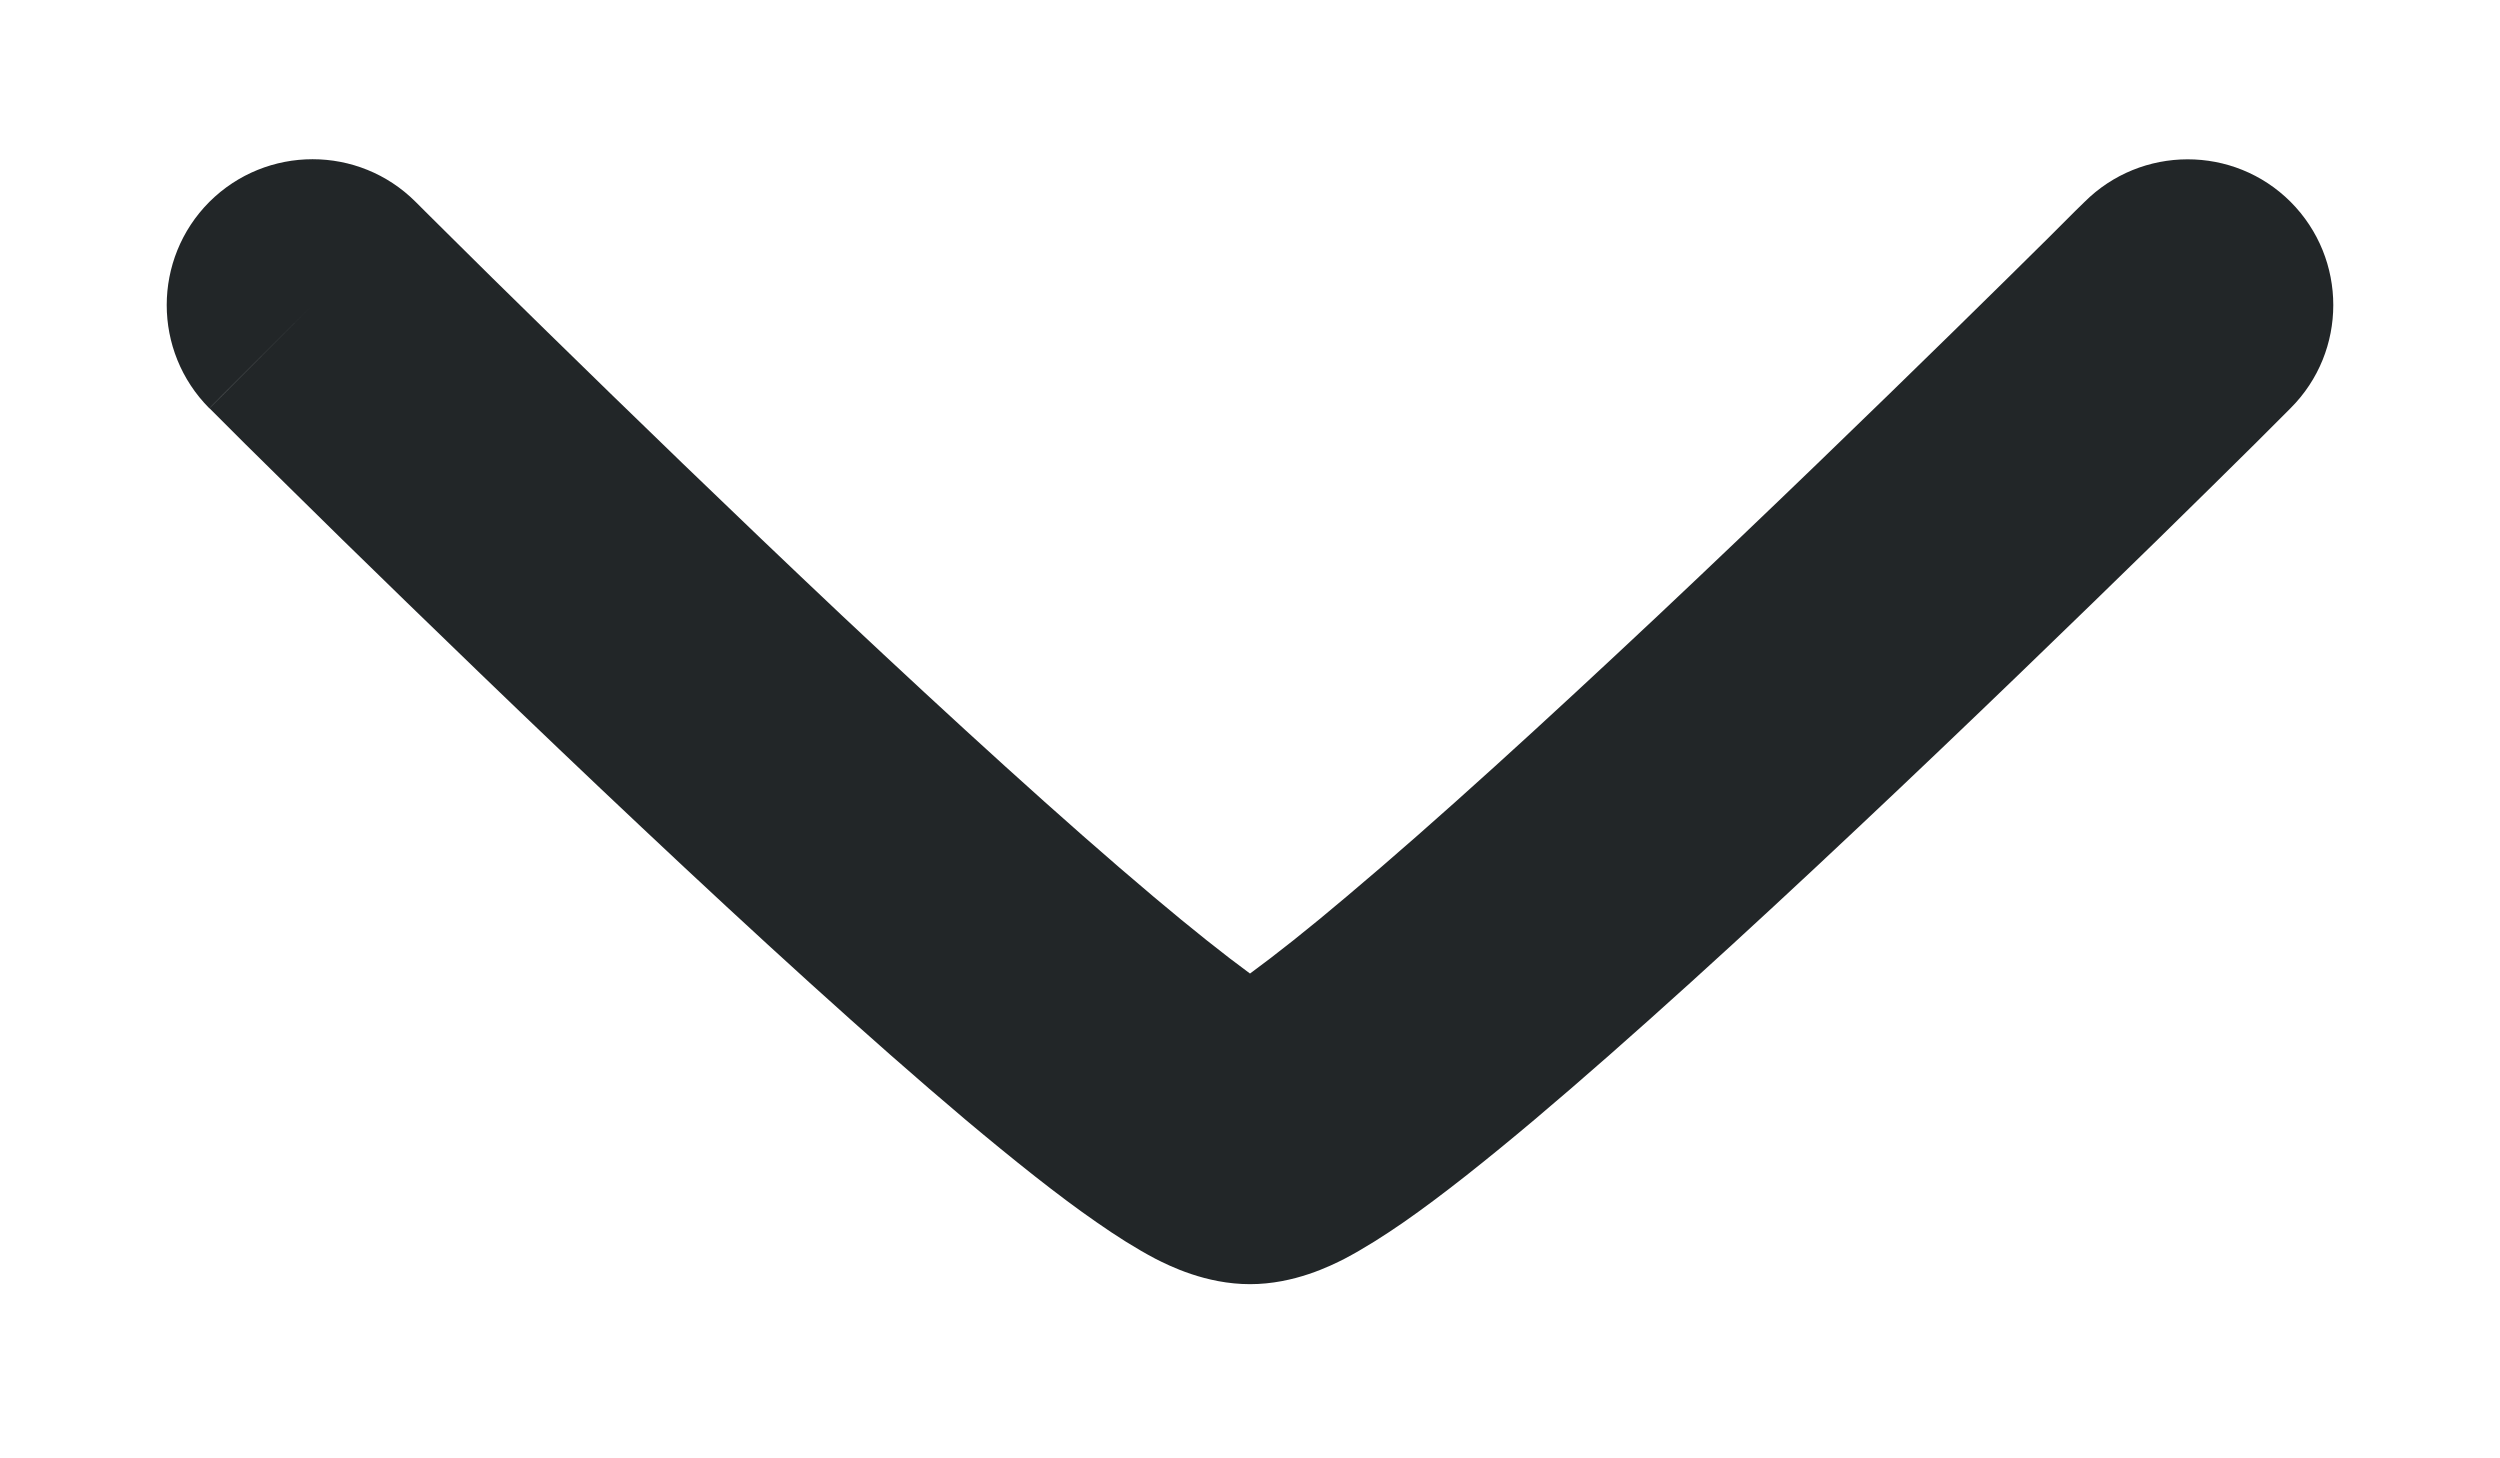 <svg width="12" height="7" viewBox="0 0 12 7" fill="none" xmlns="http://www.w3.org/2000/svg">
<path fill-rule="evenodd" clip-rule="evenodd" d="M10.995 0.969C11.268 1.243 11.268 1.686 10.995 1.959L10.562 1.526C10.995 1.959 10.995 1.959 10.995 1.959L10.949 2.005L10.82 2.134C10.709 2.244 10.55 2.401 10.357 2.59C9.972 2.966 9.453 3.47 8.917 3.974C8.383 4.477 7.825 4.987 7.365 5.375C7.137 5.567 6.92 5.74 6.737 5.867C6.646 5.93 6.549 5.992 6.454 6.042C6.389 6.075 6.213 6.164 6 6.164C5.787 6.164 5.611 6.075 5.546 6.042C5.451 5.992 5.354 5.93 5.264 5.867C5.08 5.74 4.864 5.567 4.635 5.375C4.175 4.987 3.617 4.477 3.083 3.974C2.547 3.47 2.028 2.966 1.643 2.59C1.451 2.401 1.291 2.244 1.18 2.134L1.051 2.005L1.006 1.96L1.005 1.96C1.005 1.959 1.005 1.959 1.5 1.464L1.995 0.969L2.039 1.013L2.166 1.139C2.275 1.248 2.433 1.403 2.623 1.589C3.004 1.962 3.516 2.459 4.042 2.955C4.571 3.452 5.107 3.942 5.537 4.304C5.721 4.459 5.877 4.583 6 4.673C6.123 4.583 6.28 4.459 6.463 4.304C6.894 3.942 7.429 3.452 7.958 2.955C8.485 2.459 8.997 1.962 9.378 1.589C9.568 1.403 9.725 1.248 9.835 1.139L9.961 1.013L10.005 0.97C10.278 0.697 10.722 0.696 10.995 0.969ZM5.812 4.798C5.794 4.805 5.793 4.807 5.812 4.798C5.812 4.797 5.812 4.798 5.812 4.798ZM1.005 0.969C1.279 0.696 1.722 0.696 1.995 0.969L1.5 1.464L1.005 1.96C0.732 1.686 0.732 1.243 1.005 0.969Z" fill="#222628"/>
</svg>
